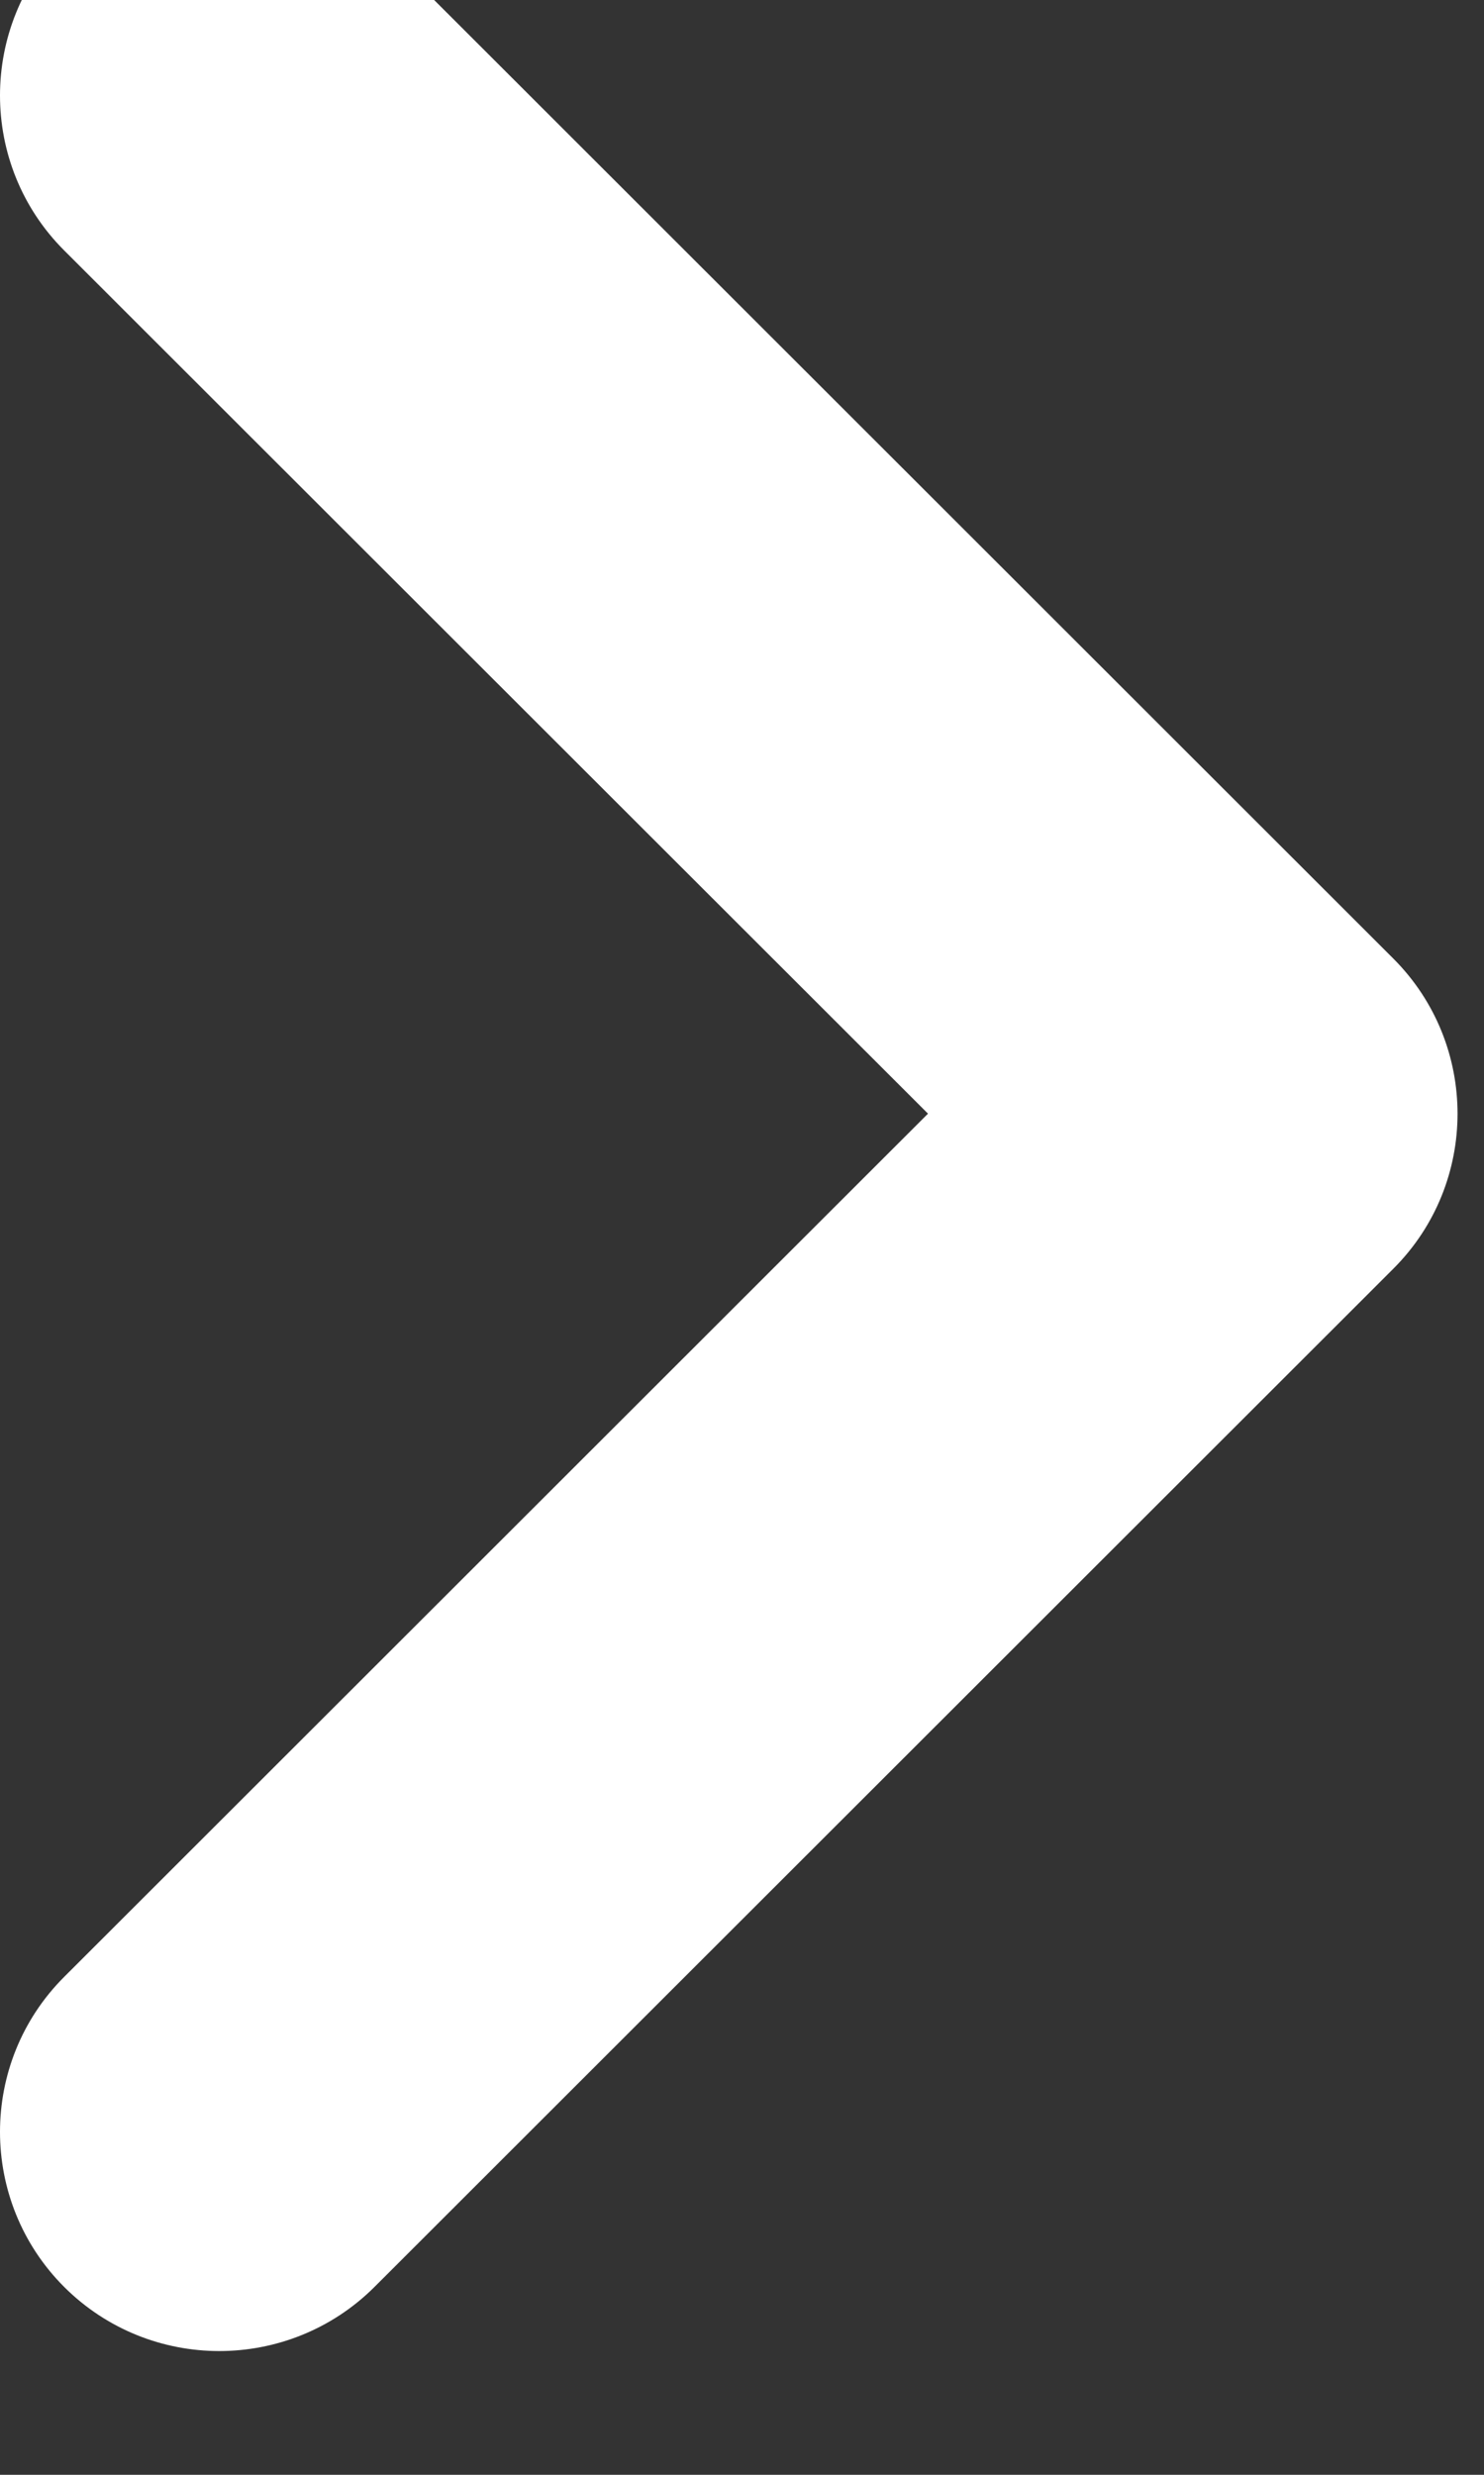 <svg width="12" height="20" viewBox="0 0 12 20" fill="none" xmlns="http://www.w3.org/2000/svg" xmlns:xlink="http://www.w3.org/1999/xlink">
<rect x="0" y="0" width="12" height="20" fill="#333333" stroke="none"/>
<path d="M11.267,7.747L3.028,-0.482C2.336,-1.173 1.211,-1.173 0.519,-0.482C-0.173,0.21 -0.173,1.333 0.519,2.024L7.504,9L0.519,15.976C-0.173,16.667 -0.173,17.79 0.519,18.482C0.865,18.827 1.319,19 1.773,19C2.227,19 2.682,18.827 3.028,18.482L11.267,10.253C11.959,9.562 11.959,8.439 11.267,7.747L11.267,7.747Z" fill="#FFFFFF"/>
</svg>
